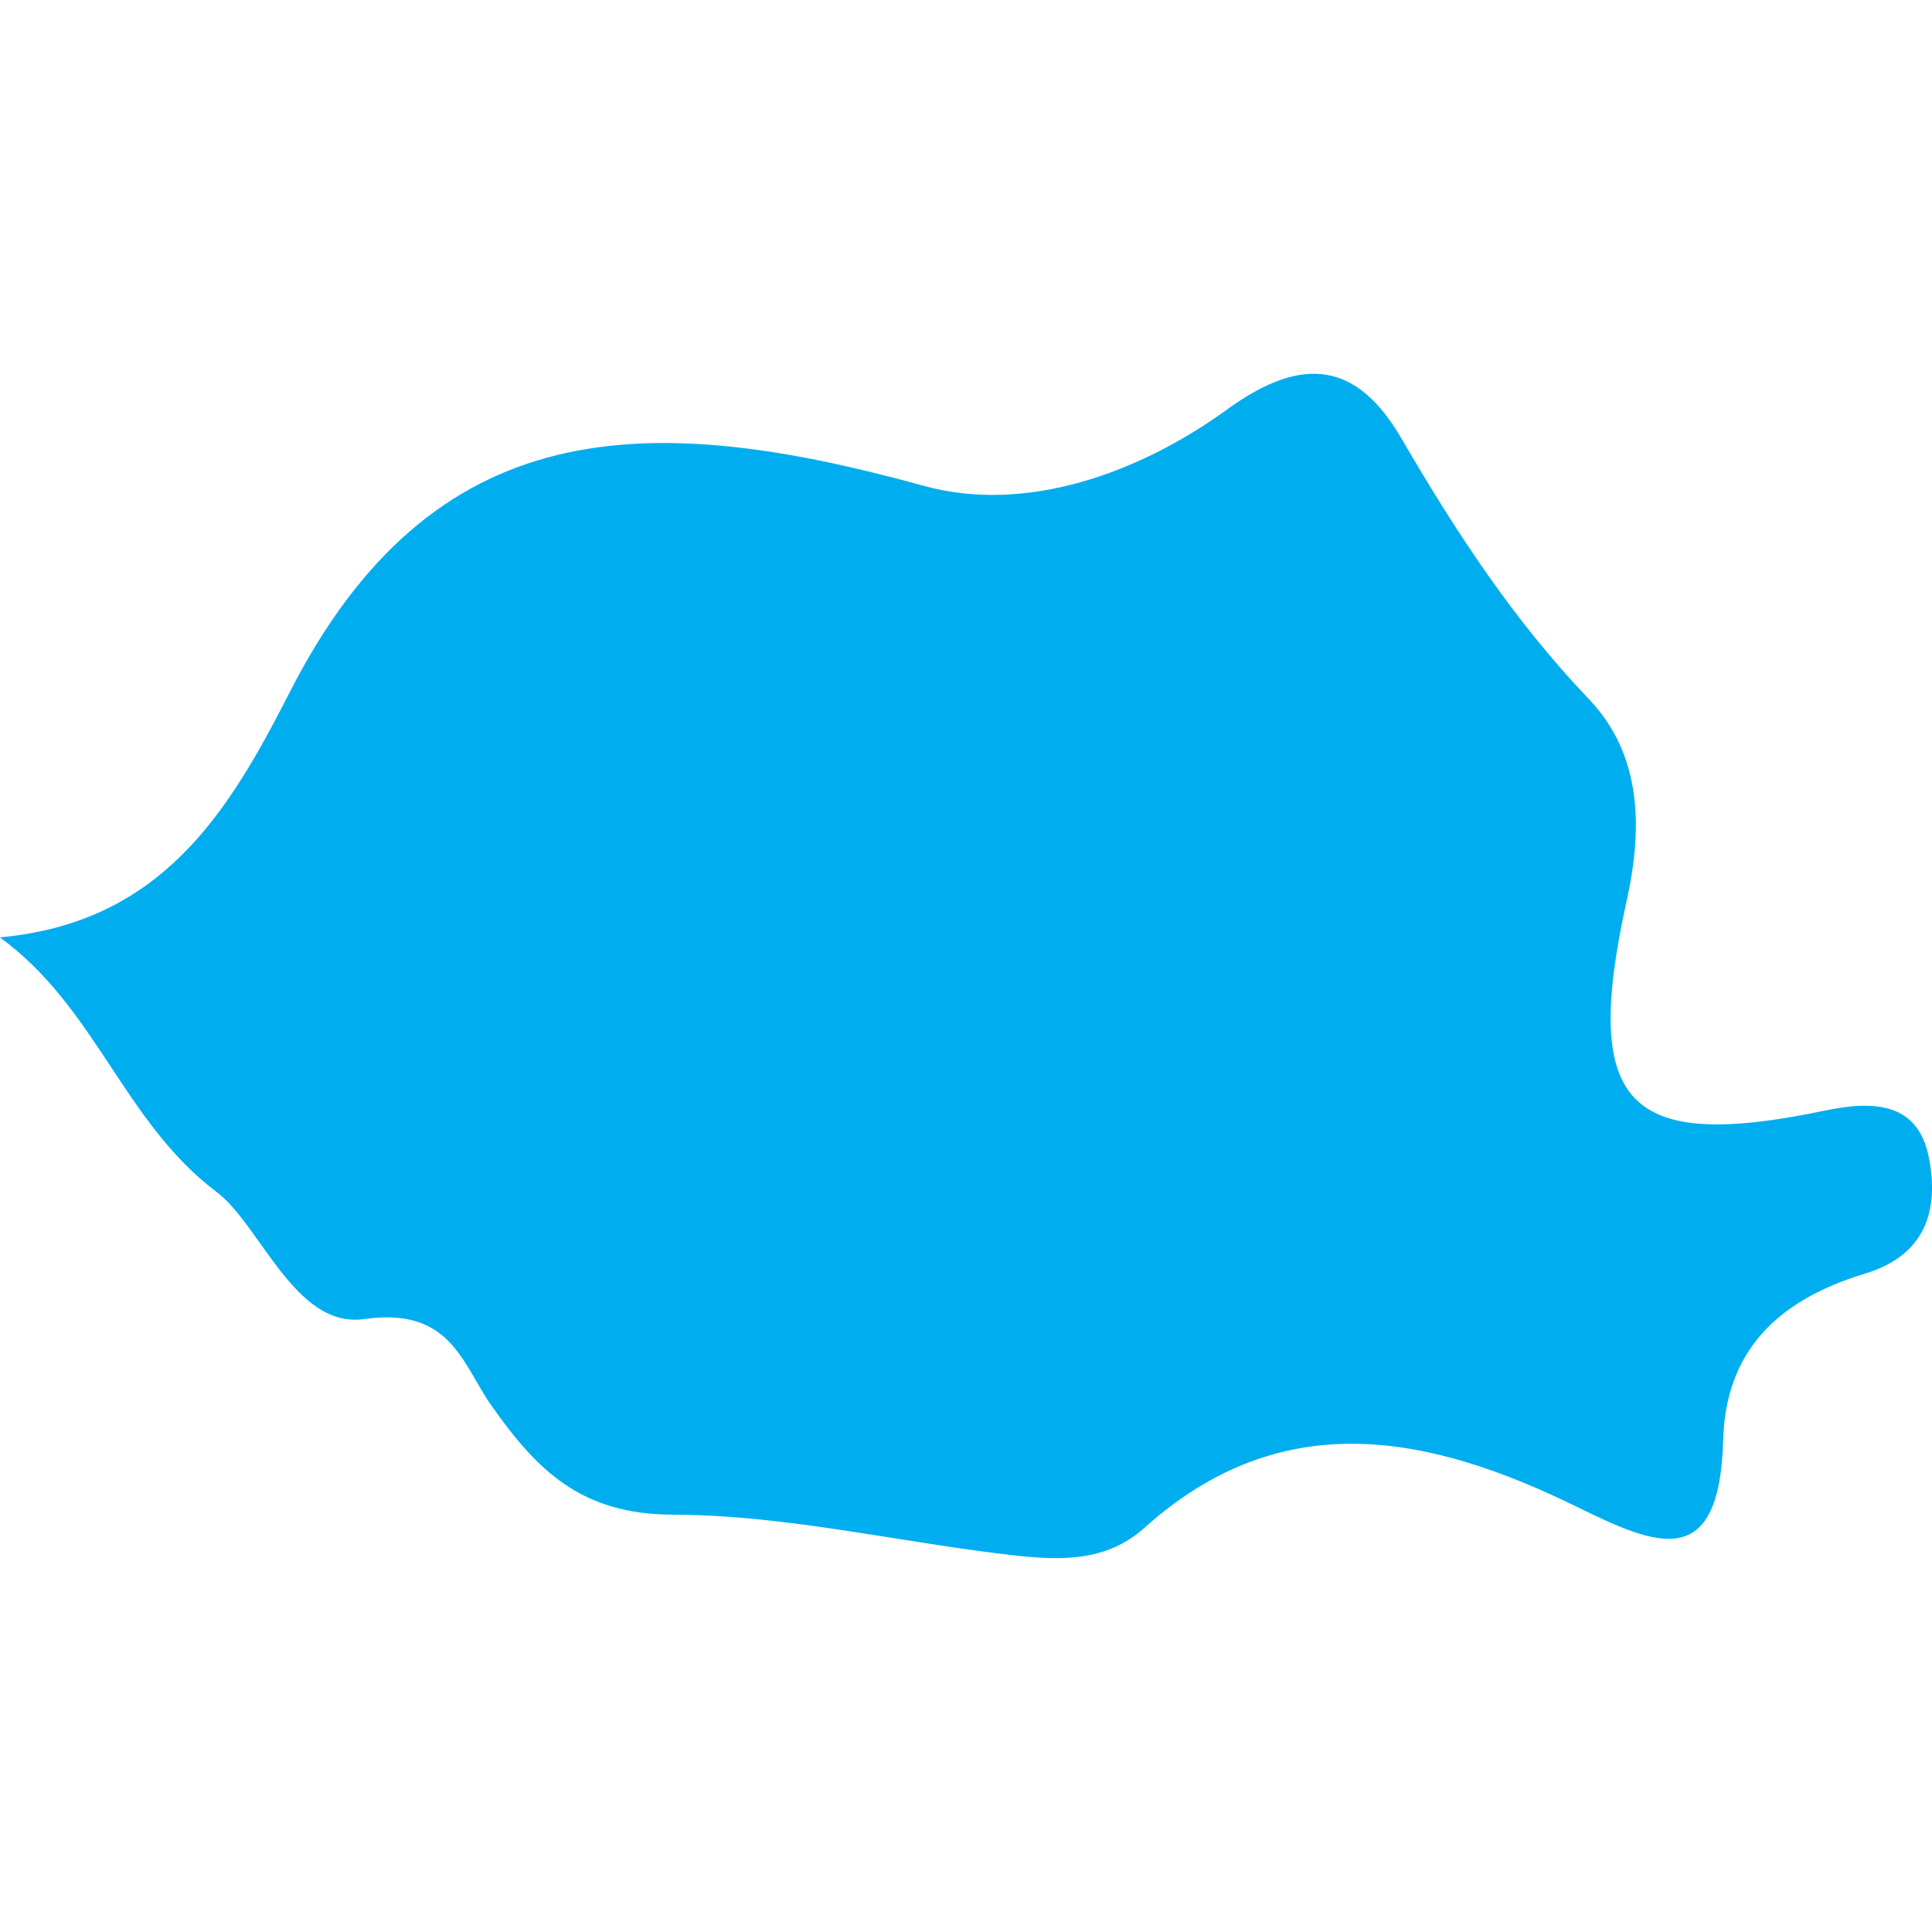 <?xml version="1.0" encoding="iso-8859-1"?>
<!-- Generator: Adobe Illustrator 16.0.0, SVG Export Plug-In . SVG Version: 6.00 Build 0)  -->
<!DOCTYPE svg PUBLIC "-//W3C//DTD SVG 1.1//EN" "http://www.w3.org/Graphics/SVG/1.1/DTD/svg11.dtd">
<svg version="1.1" id="Capa_1" xmlns="http://www.w3.org/2000/svg" xmlns:xlink="http://www.w3.org/1999/xlink" x="0px" y="0px"
	 width="21.151px" height="21.151px" viewBox="0 0 21.151 21.151" style="enable-background:new 0 0 21.151 21.151;"
	 xml:space="preserve">
<g>
	<path style="fill:#00aef0;" d="M2.372,13.05c0.474,0.354,0.86,1.498,1.612,1.391c0.952-0.137,1.075,0.49,1.393,0.942c0.5,0.713,0.985,1.197,1.988,1.199
		c1.259,0.003,2.513,0.311,3.773,0.45c0.48,0.05,0.976,0.066,1.391-0.306c1.511-1.357,3.123-1.018,4.732-0.231
		c0.865,0.424,1.563,0.733,1.604-0.729c0.025-0.953,0.57-1.524,1.547-1.821c0.686-0.205,0.811-0.715,0.707-1.261
		c-0.113-0.609-0.592-0.642-1.143-0.525c-2.172,0.454-2.66-0.063-2.168-2.296c0.178-0.805,0.166-1.605-0.416-2.212
		c-0.82-0.86-1.455-1.829-2.047-2.847c-0.481-0.828-1.07-0.935-1.918-0.316c-0.959,0.693-2.195,1.138-3.309,0.832
		c-3.024-0.835-5.38-0.823-6.953,2.271c-0.668,1.31-1.4,2.51-3.166,2.671C1.056,11.033,1.352,12.282,2.372,13.05z"/>
</g>
<g>
</g>
<g>
</g>
<g>
</g>
<g>
</g>
<g>
</g>
<g>
</g>
<g>
</g>
<g>
</g>
<g>
</g>
<g>
</g>
<g>
</g>
<g>
</g>
<g>
</g>
<g>
</g>
<g>
</g>
</svg>
